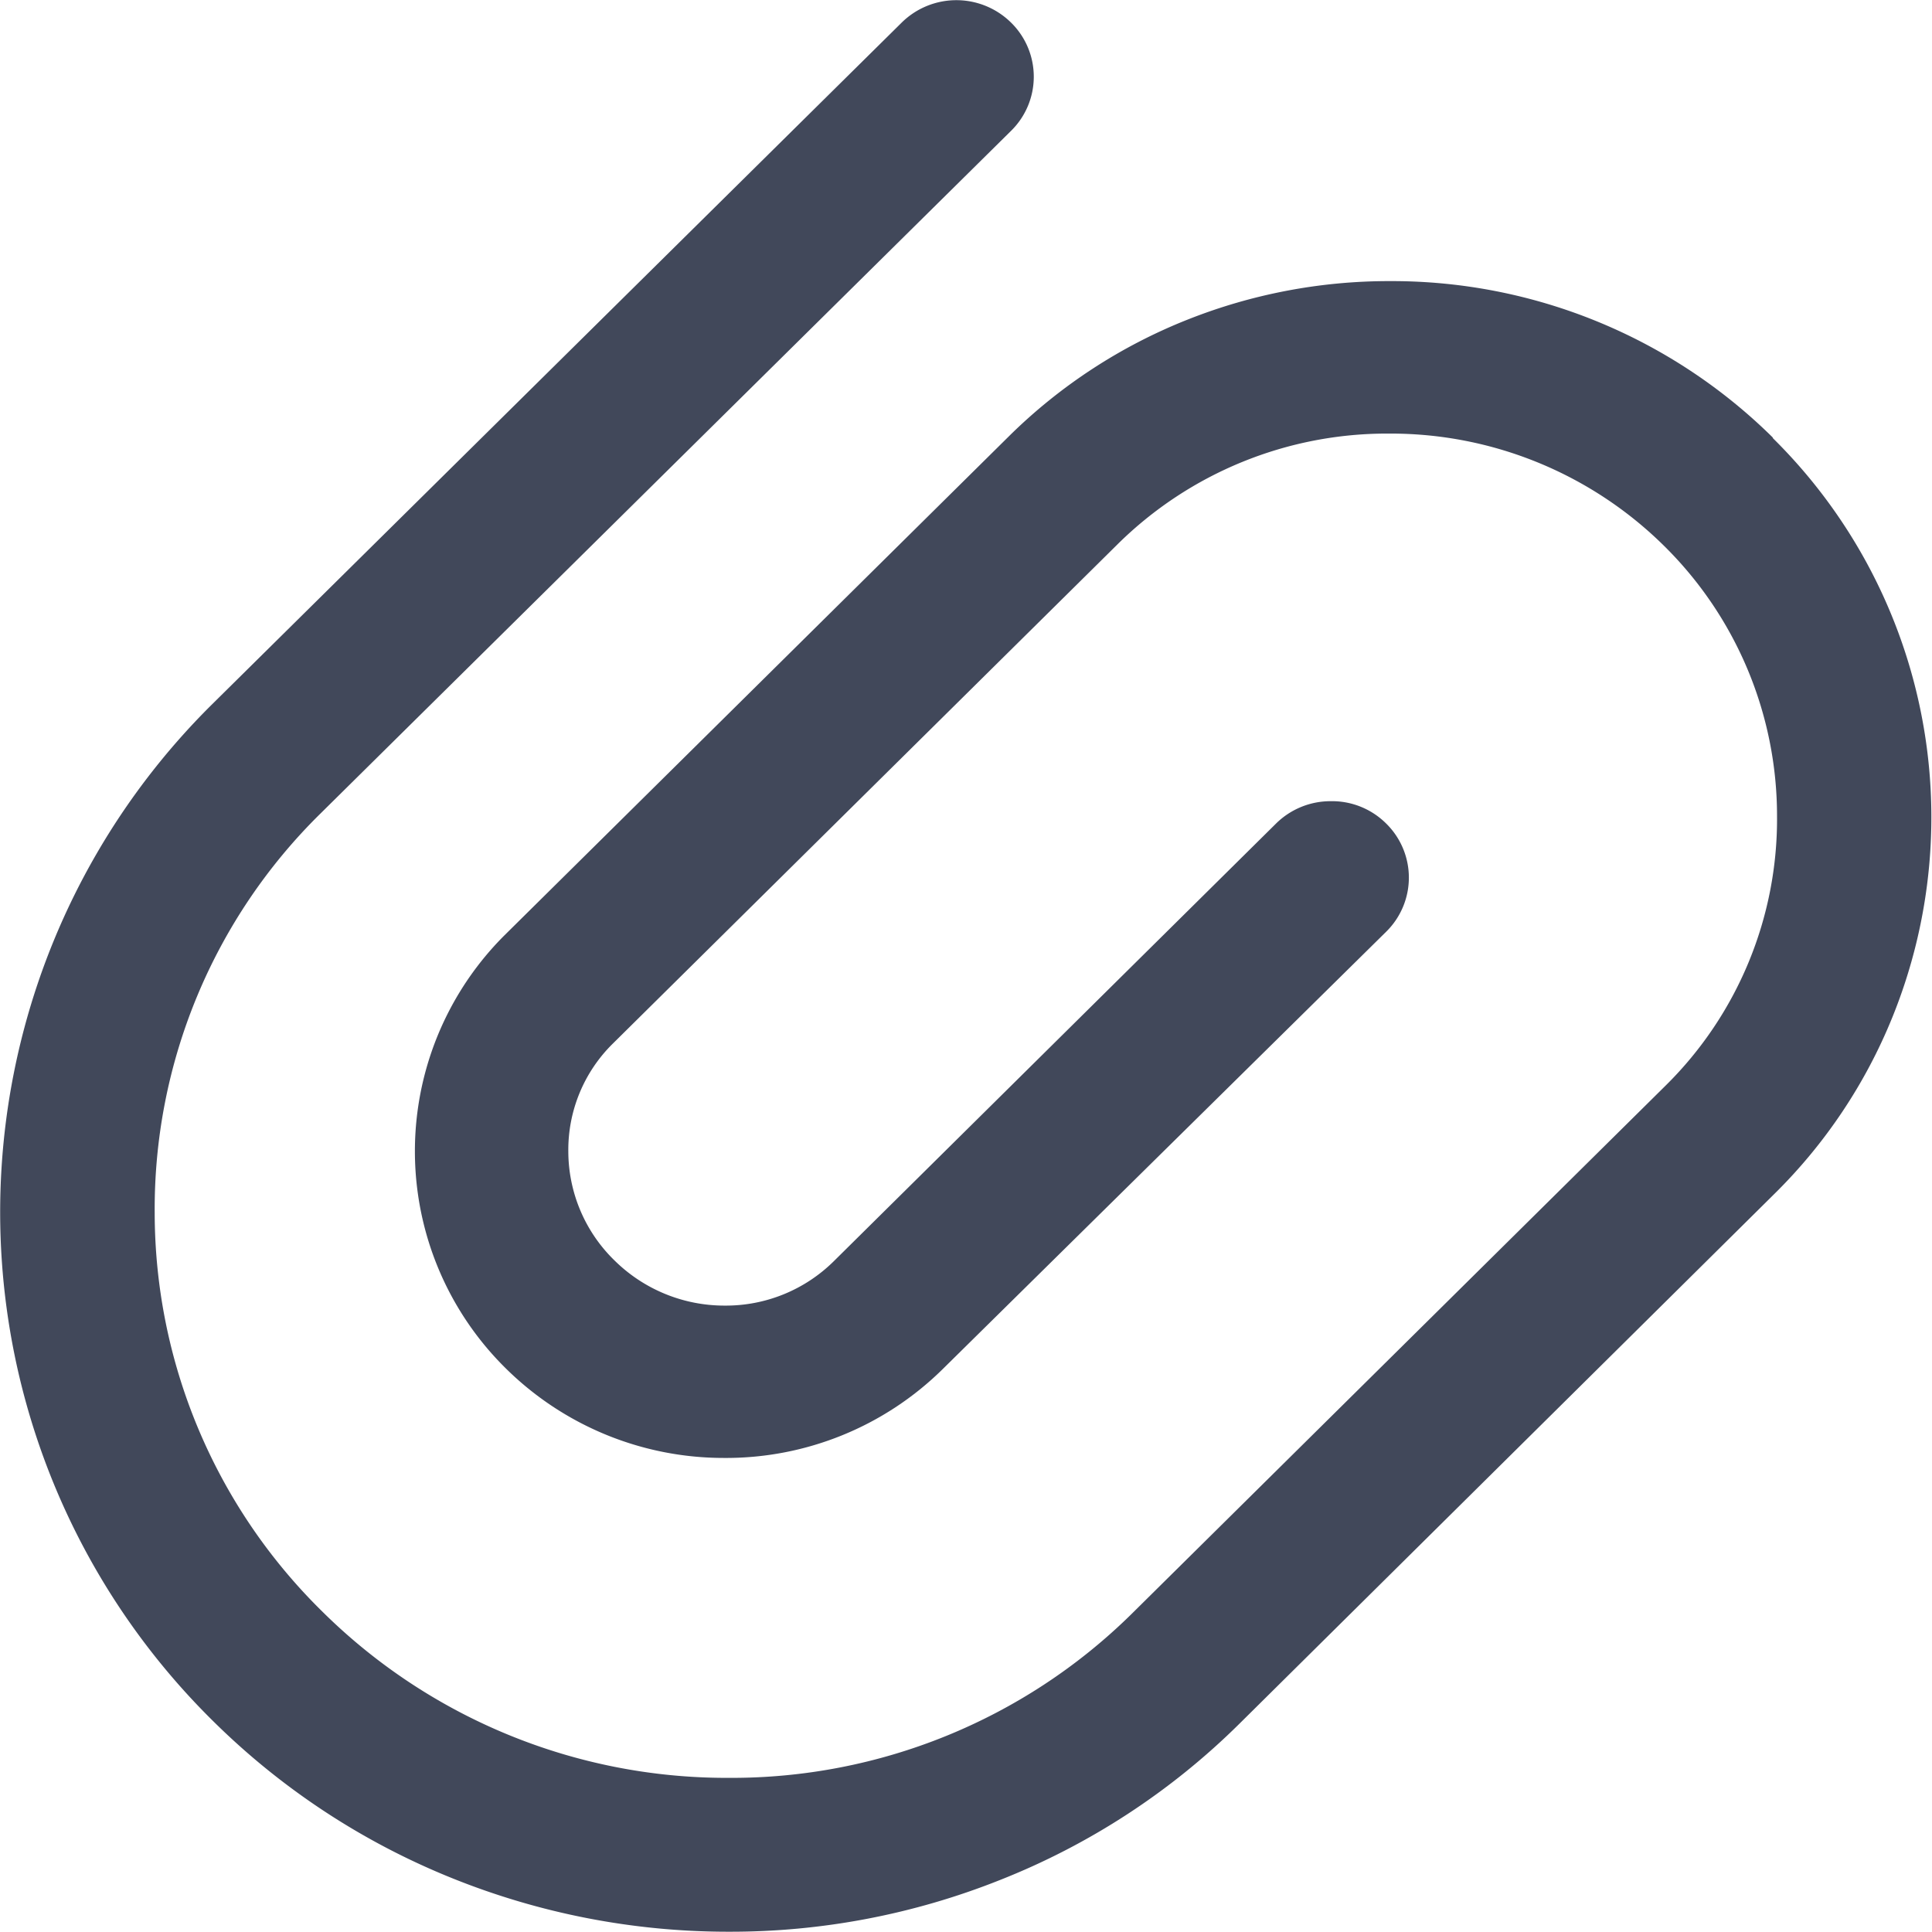 <svg id="attachment-icon" xmlns="http://www.w3.org/2000/svg" width="13.938" height="13.936" viewBox="0 0 13.938 13.936">
  <path id="Shape" d="M12.792,3.159a3.908,3.908,0,0,0-2.758-1.131h-.011a3.936,3.936,0,0,0-1.456.278,3.853,3.853,0,0,0-1.289.842l-3.639,3.6A2.2,2.2,0,0,0,3.647,9.87a2.236,2.236,0,0,0,1.578.648h0A2.225,2.225,0,0,0,6.8,9.878L10,6.722a.547.547,0,0,0,0-.781A.553.553,0,0,0,9.6,5.78a.559.559,0,0,0-.394.161L6.014,9.1a1.107,1.107,0,0,1-.786.319h0a1.128,1.128,0,0,1-.794-.325A1.1,1.1,0,0,1,4.1,8.306a1.075,1.075,0,0,1,.322-.778l3.639-3.6a2.764,2.764,0,0,1,1.959-.8h.008a2.805,2.805,0,0,1,1.975.808,2.736,2.736,0,0,1,.817,1.95,2.7,2.7,0,0,1-.8,1.942l-3.861,3.82a4.111,4.111,0,0,1-2.9,1.178H5.245a4.145,4.145,0,0,1-2.92-1.2A4.037,4.037,0,0,1,1.116,8.748,4,4,0,0,1,2.309,5.872L7.294.944a.547.547,0,0,0,0-.781.562.562,0,0,0-.789,0L1.52,5.091a5.155,5.155,0,0,0,.017,7.325A5.224,5.224,0,0,0,3.27,13.553a5.324,5.324,0,0,0,1.972.383h.014a5.249,5.249,0,0,0,1.958-.373,5.134,5.134,0,0,0,1.73-1.13L12.8,8.614a3.783,3.783,0,0,0,.852-1.275,3.842,3.842,0,0,0-.864-4.18Z" transform="translate(0)" fill="#41485a"/>
</svg>
